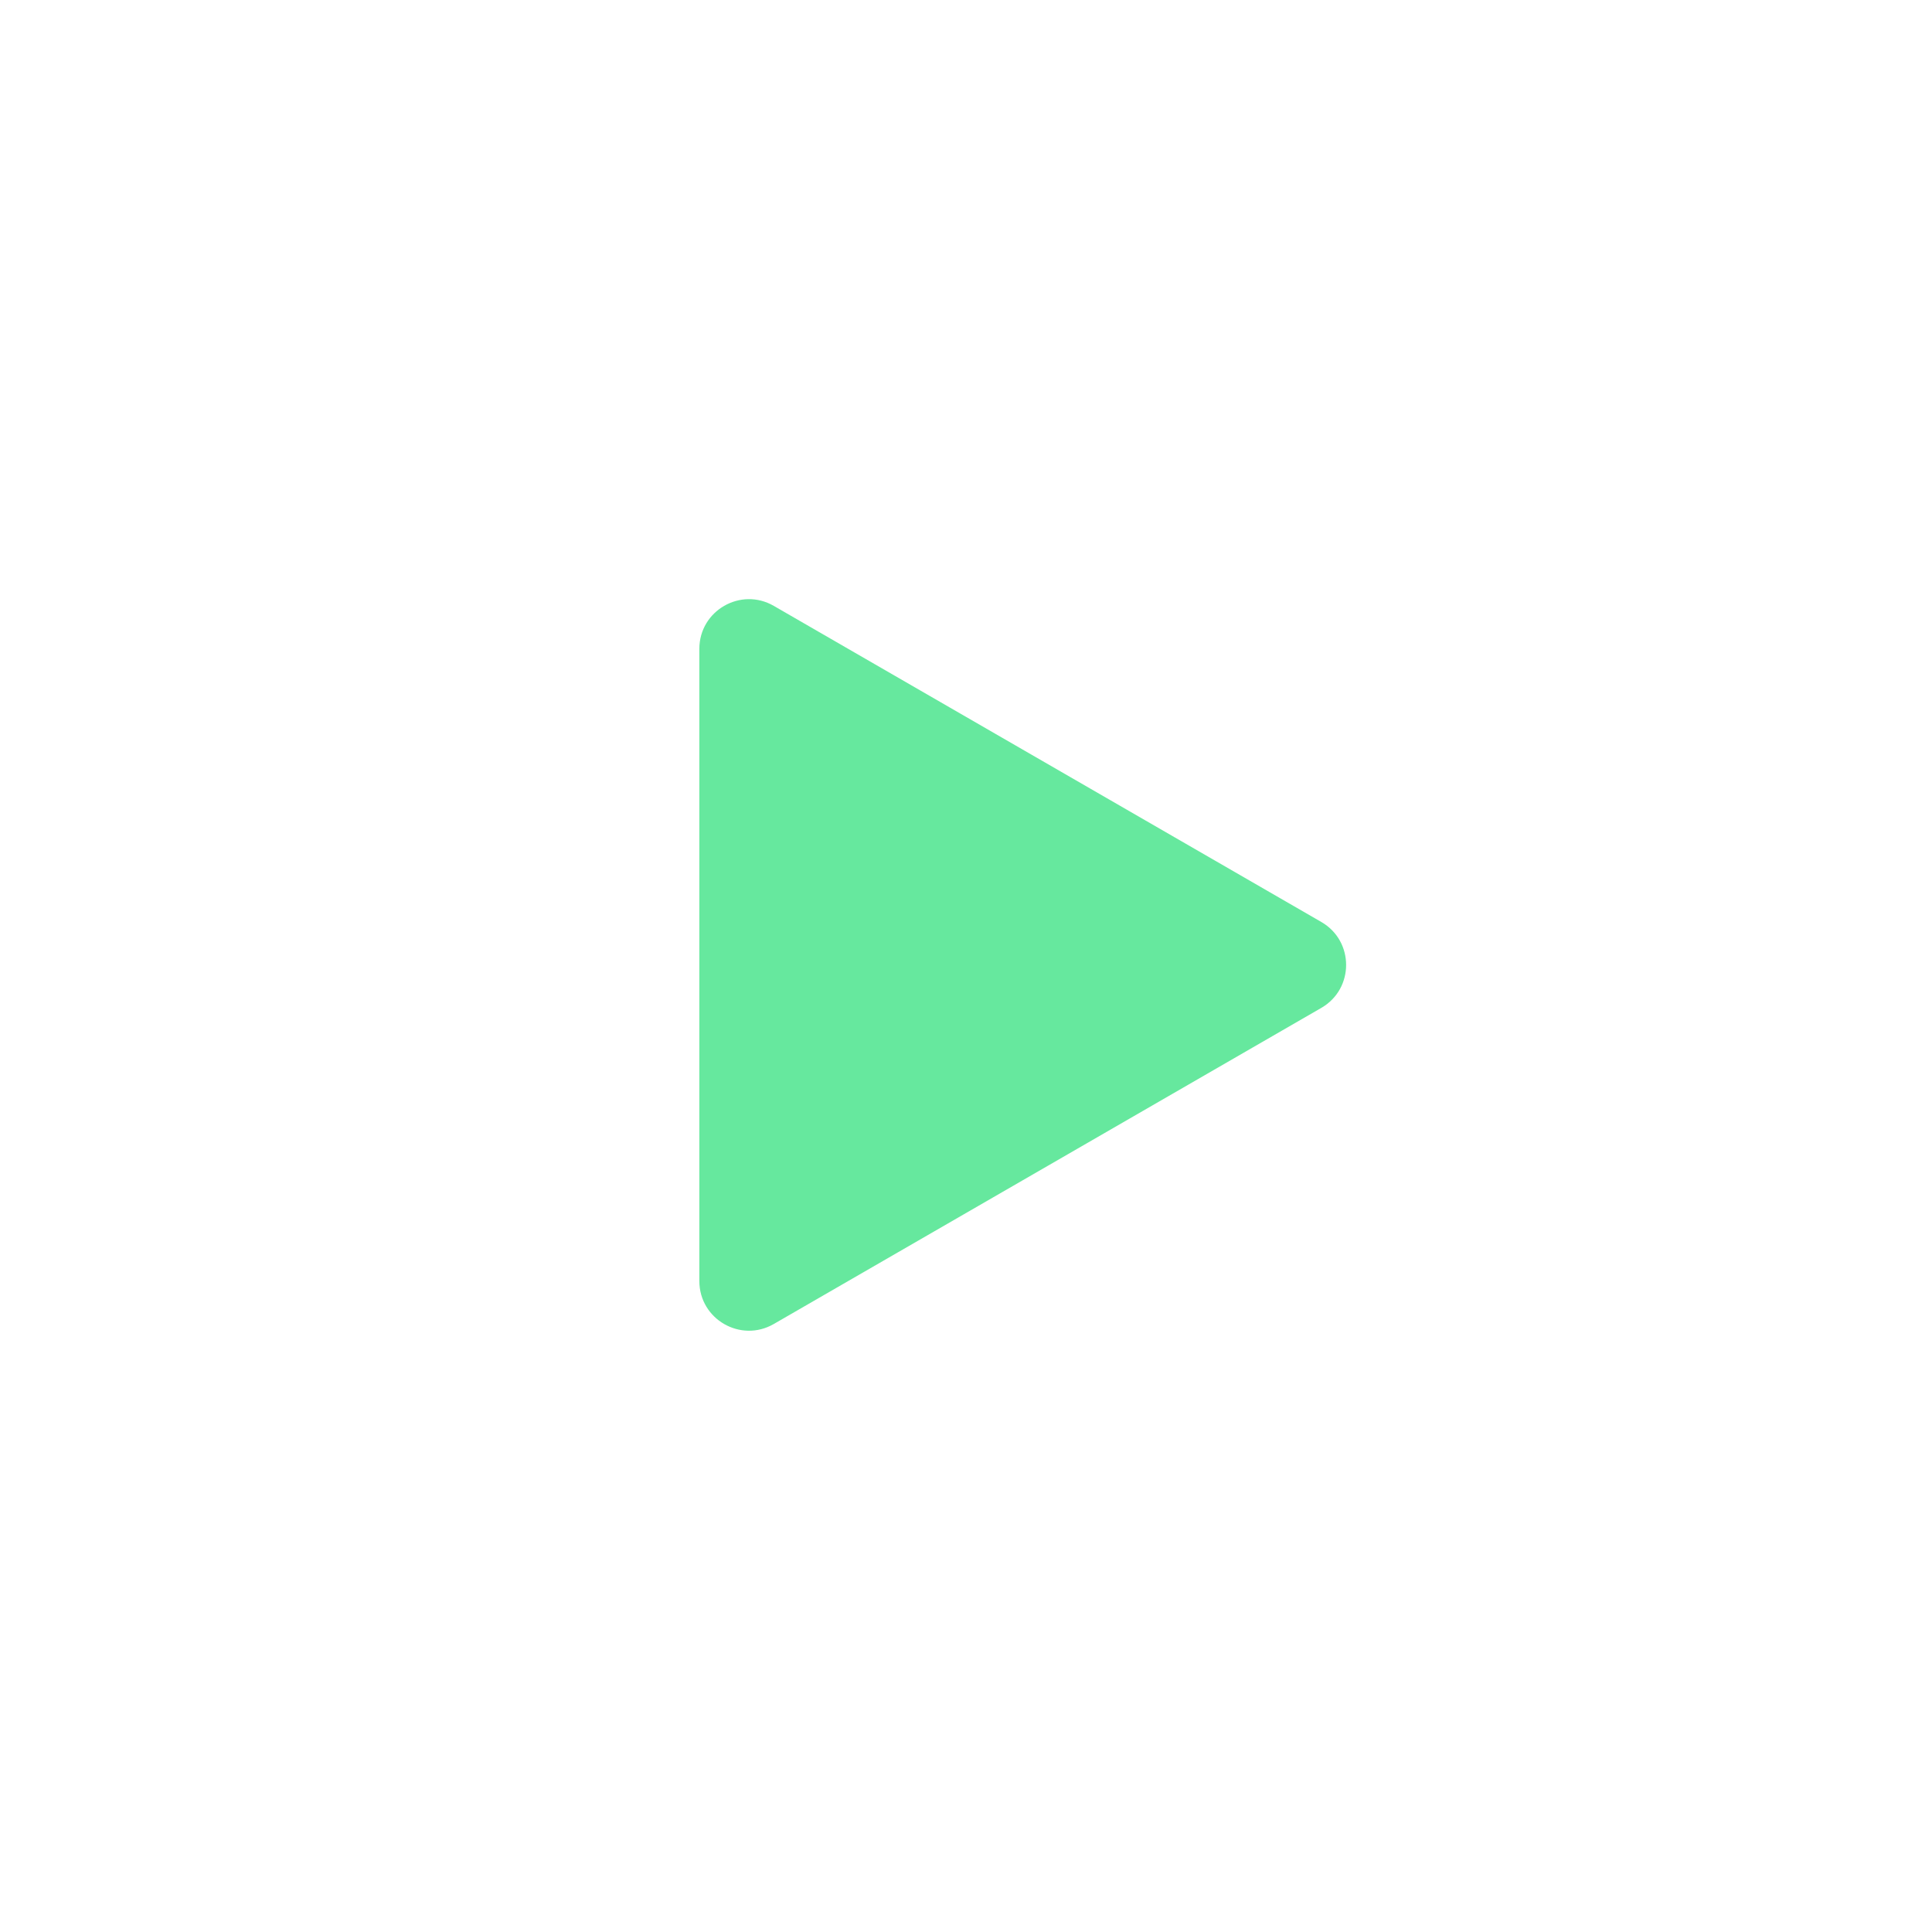 <svg xmlns="http://www.w3.org/2000/svg" xmlns:xlink="http://www.w3.org/1999/xlink" version="1.1" width="100" height="100" viewBox="0 0 256 256" xml:space="preserve">

<defs>
</defs>
<g style="stroke: none; stroke-width: 0; stroke-dasharray: none; stroke-linecap: butt; stroke-linejoin: miter; stroke-miterlimit: 10; fill: none; fill-rule: nonzero; opacity: 1;" transform="translate(1.407 1.407) scale(2.81 2.81)" >
	<!--<path d="M 45 90 C 20.187 90 0 69.813 0 45 C 0 20.187 20.187 0 45 0 c 24.813 0 45 20.187 45 45 C 90 69.813 69.813 90 45 90 z M 45 10 c -19.299 0 -35 15.701 -35 35 s 15.701 35 35 35 s 35 -15.701 35 -35 S 64.299 10 45 10 z" style="stroke: none; stroke-width: 1; stroke-dasharray: none; stroke-linecap: butt; stroke-linejoin: miter; stroke-miterlimit: 10; fill: rgb(229,35,35); fill-rule: nonzero; opacity: 1;" transform=" matrix(1 0 0 1 0 0) " stroke-linecap="round" />-->
	<path d="M 61.806 47.026 c 1.559 -0.9 1.559 -3.151 0 -4.051 l -12.91 -7.453 l -12.91 -7.453 c -1.559 -0.9 -3.509 0.225 -3.509 2.026 V 45 v 14.907 c 0 1.801 1.949 2.926 3.509 2.026 l 12.91 -7.453 L 61.806 47.026 z" style="stroke: none; stroke-width: 1; stroke-dasharray: none; stroke-linecap: butt; stroke-linejoin: miter; stroke-miterlimit: 10; fill: rgb(102, 232, 158); fill-rule: nonzero; opacity: 1;" transform=" matrix(1 0 0 1 0 0) " stroke-linecap="round" />
</g>
</svg>
